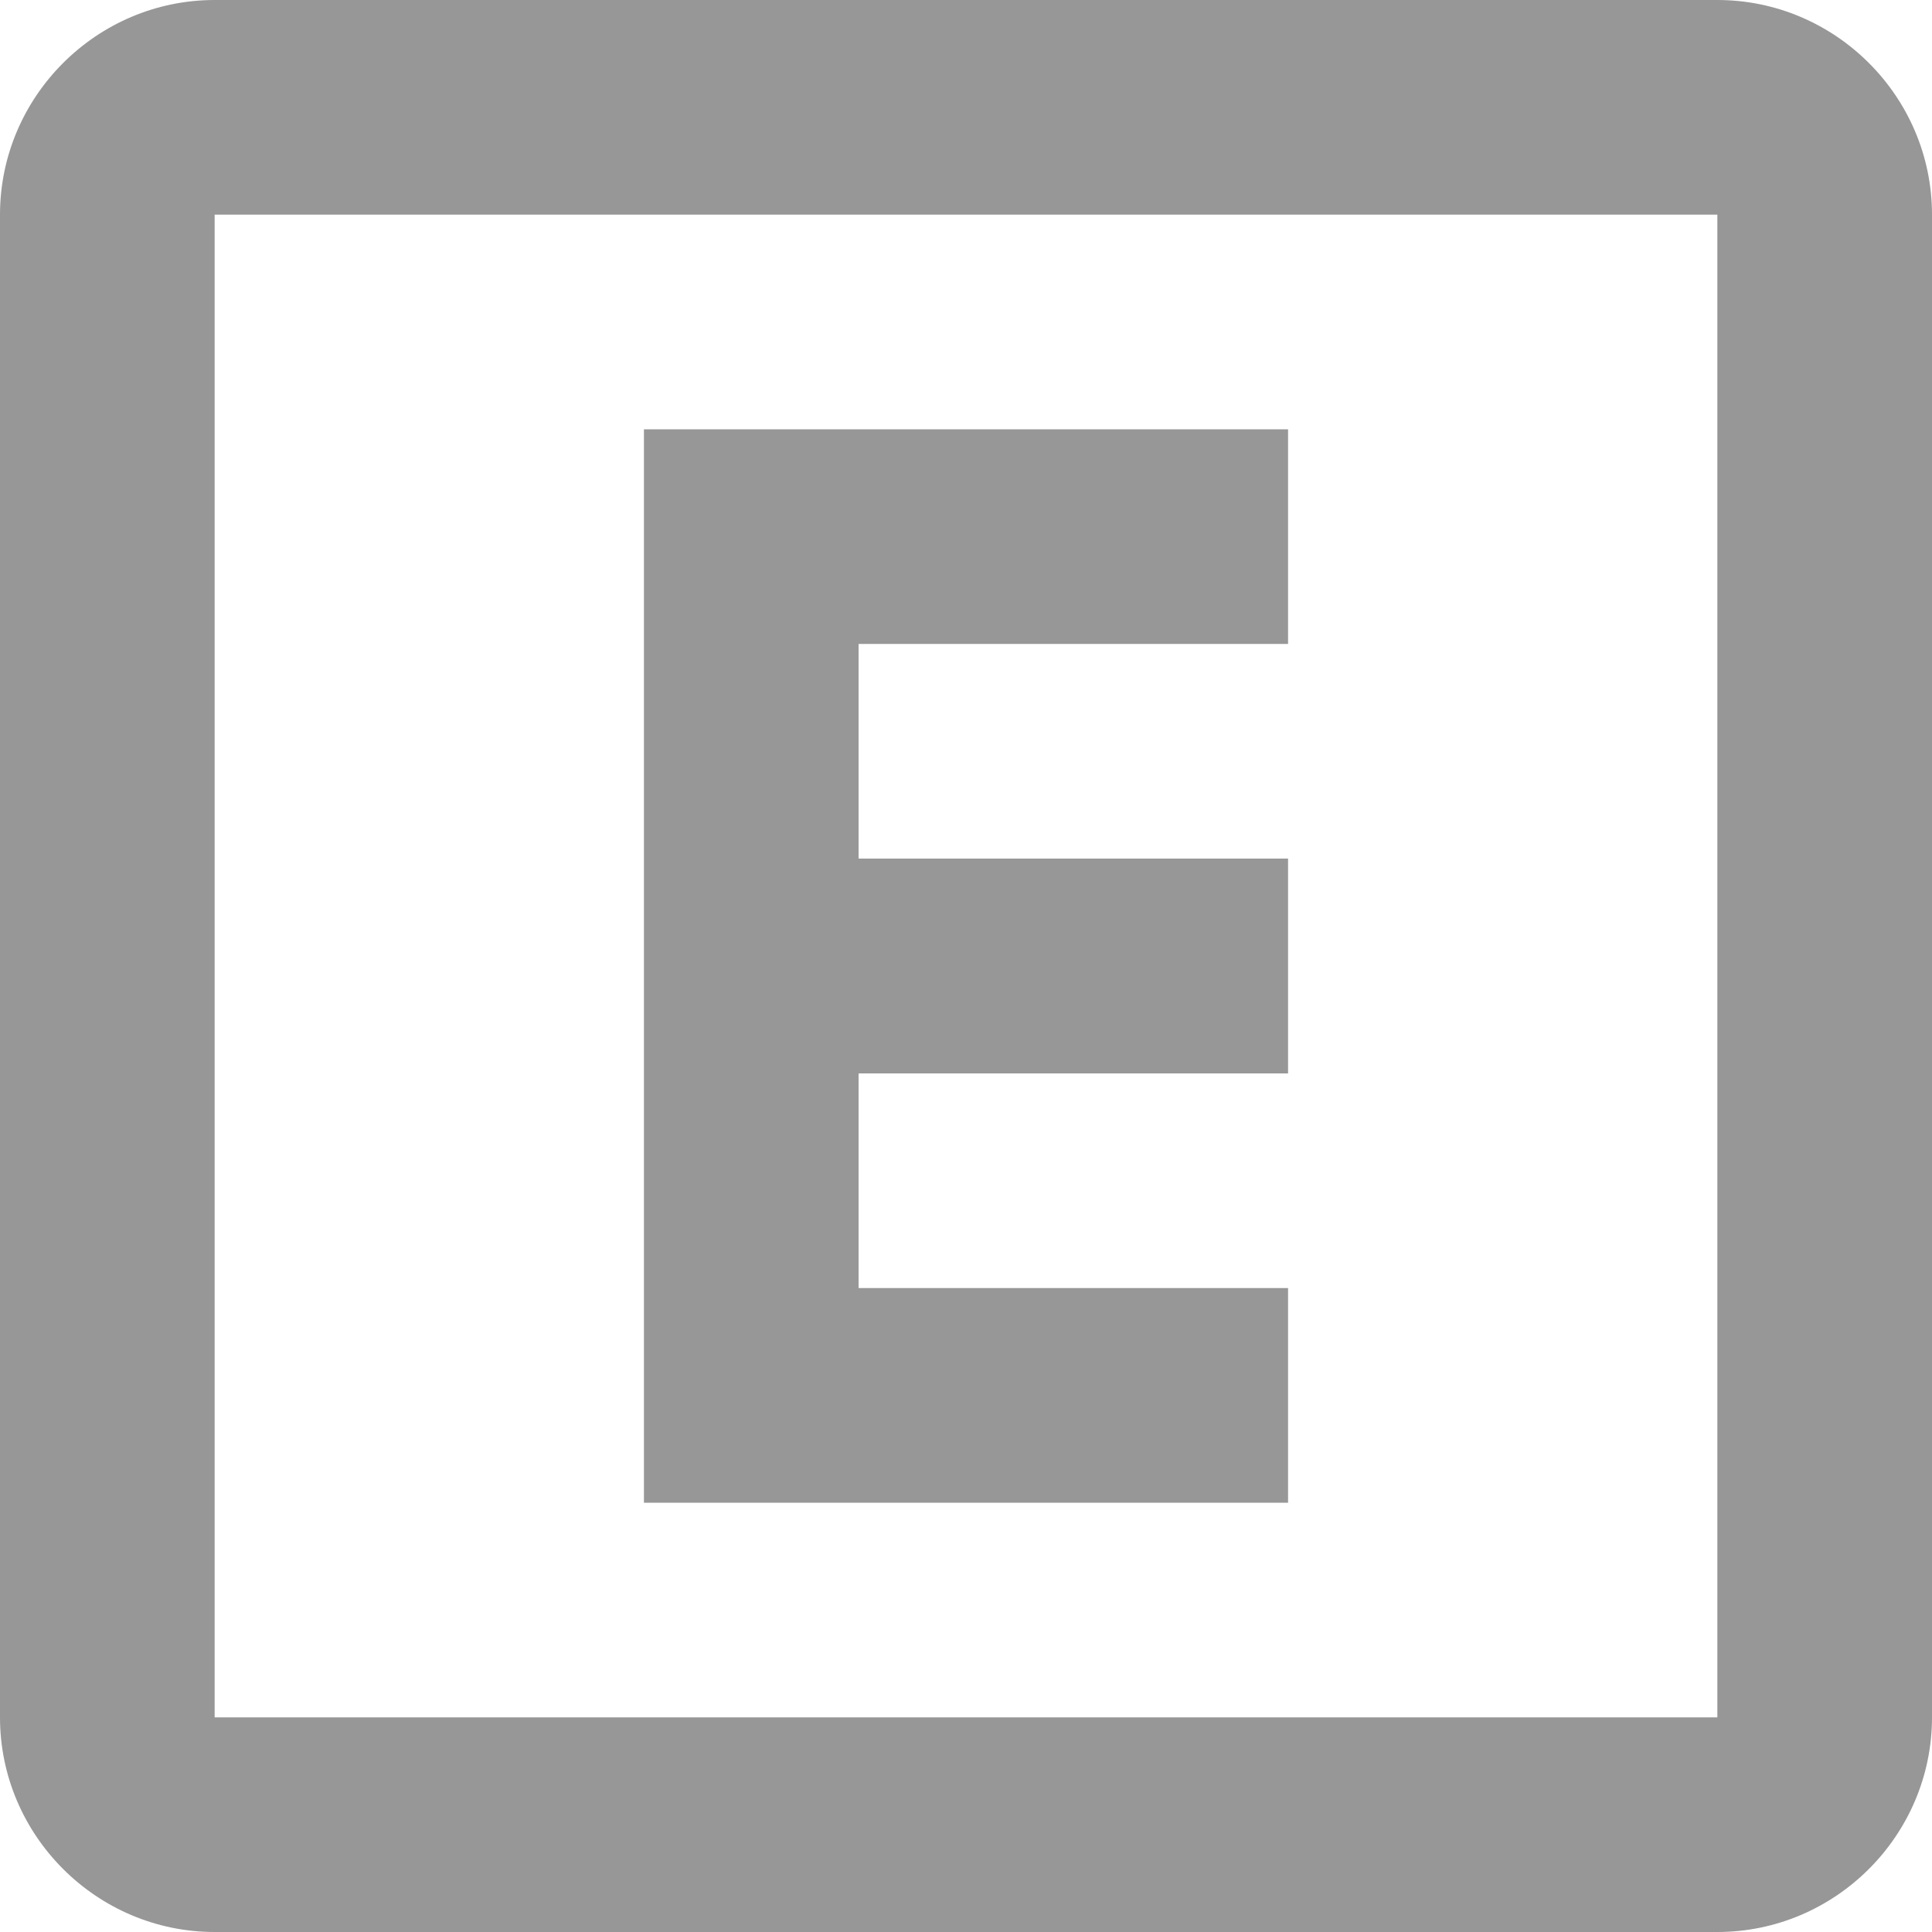  <svg width='10' height='10' viewBox='0 0 10 10' fill='none' xmlns='http://www.w3.org/2000/svg'><path d='M8.889 0H1.111C0.5 0 0 0.5 0 1.111V8.889C0 9.5 0.5 10 1.111 10H8.889C9.5 10 10 9.5 10 8.889V1.111C10 0.5 9.5 0 8.889 0ZM8.889 8.889H1.111V1.111H8.889V8.889ZM6.667 6.667H4.444V5.556H6.667V4.444H4.444V3.333H6.667V2.222H3.333V7.778H6.667V6.667Z' fill='#979797'/></svg>